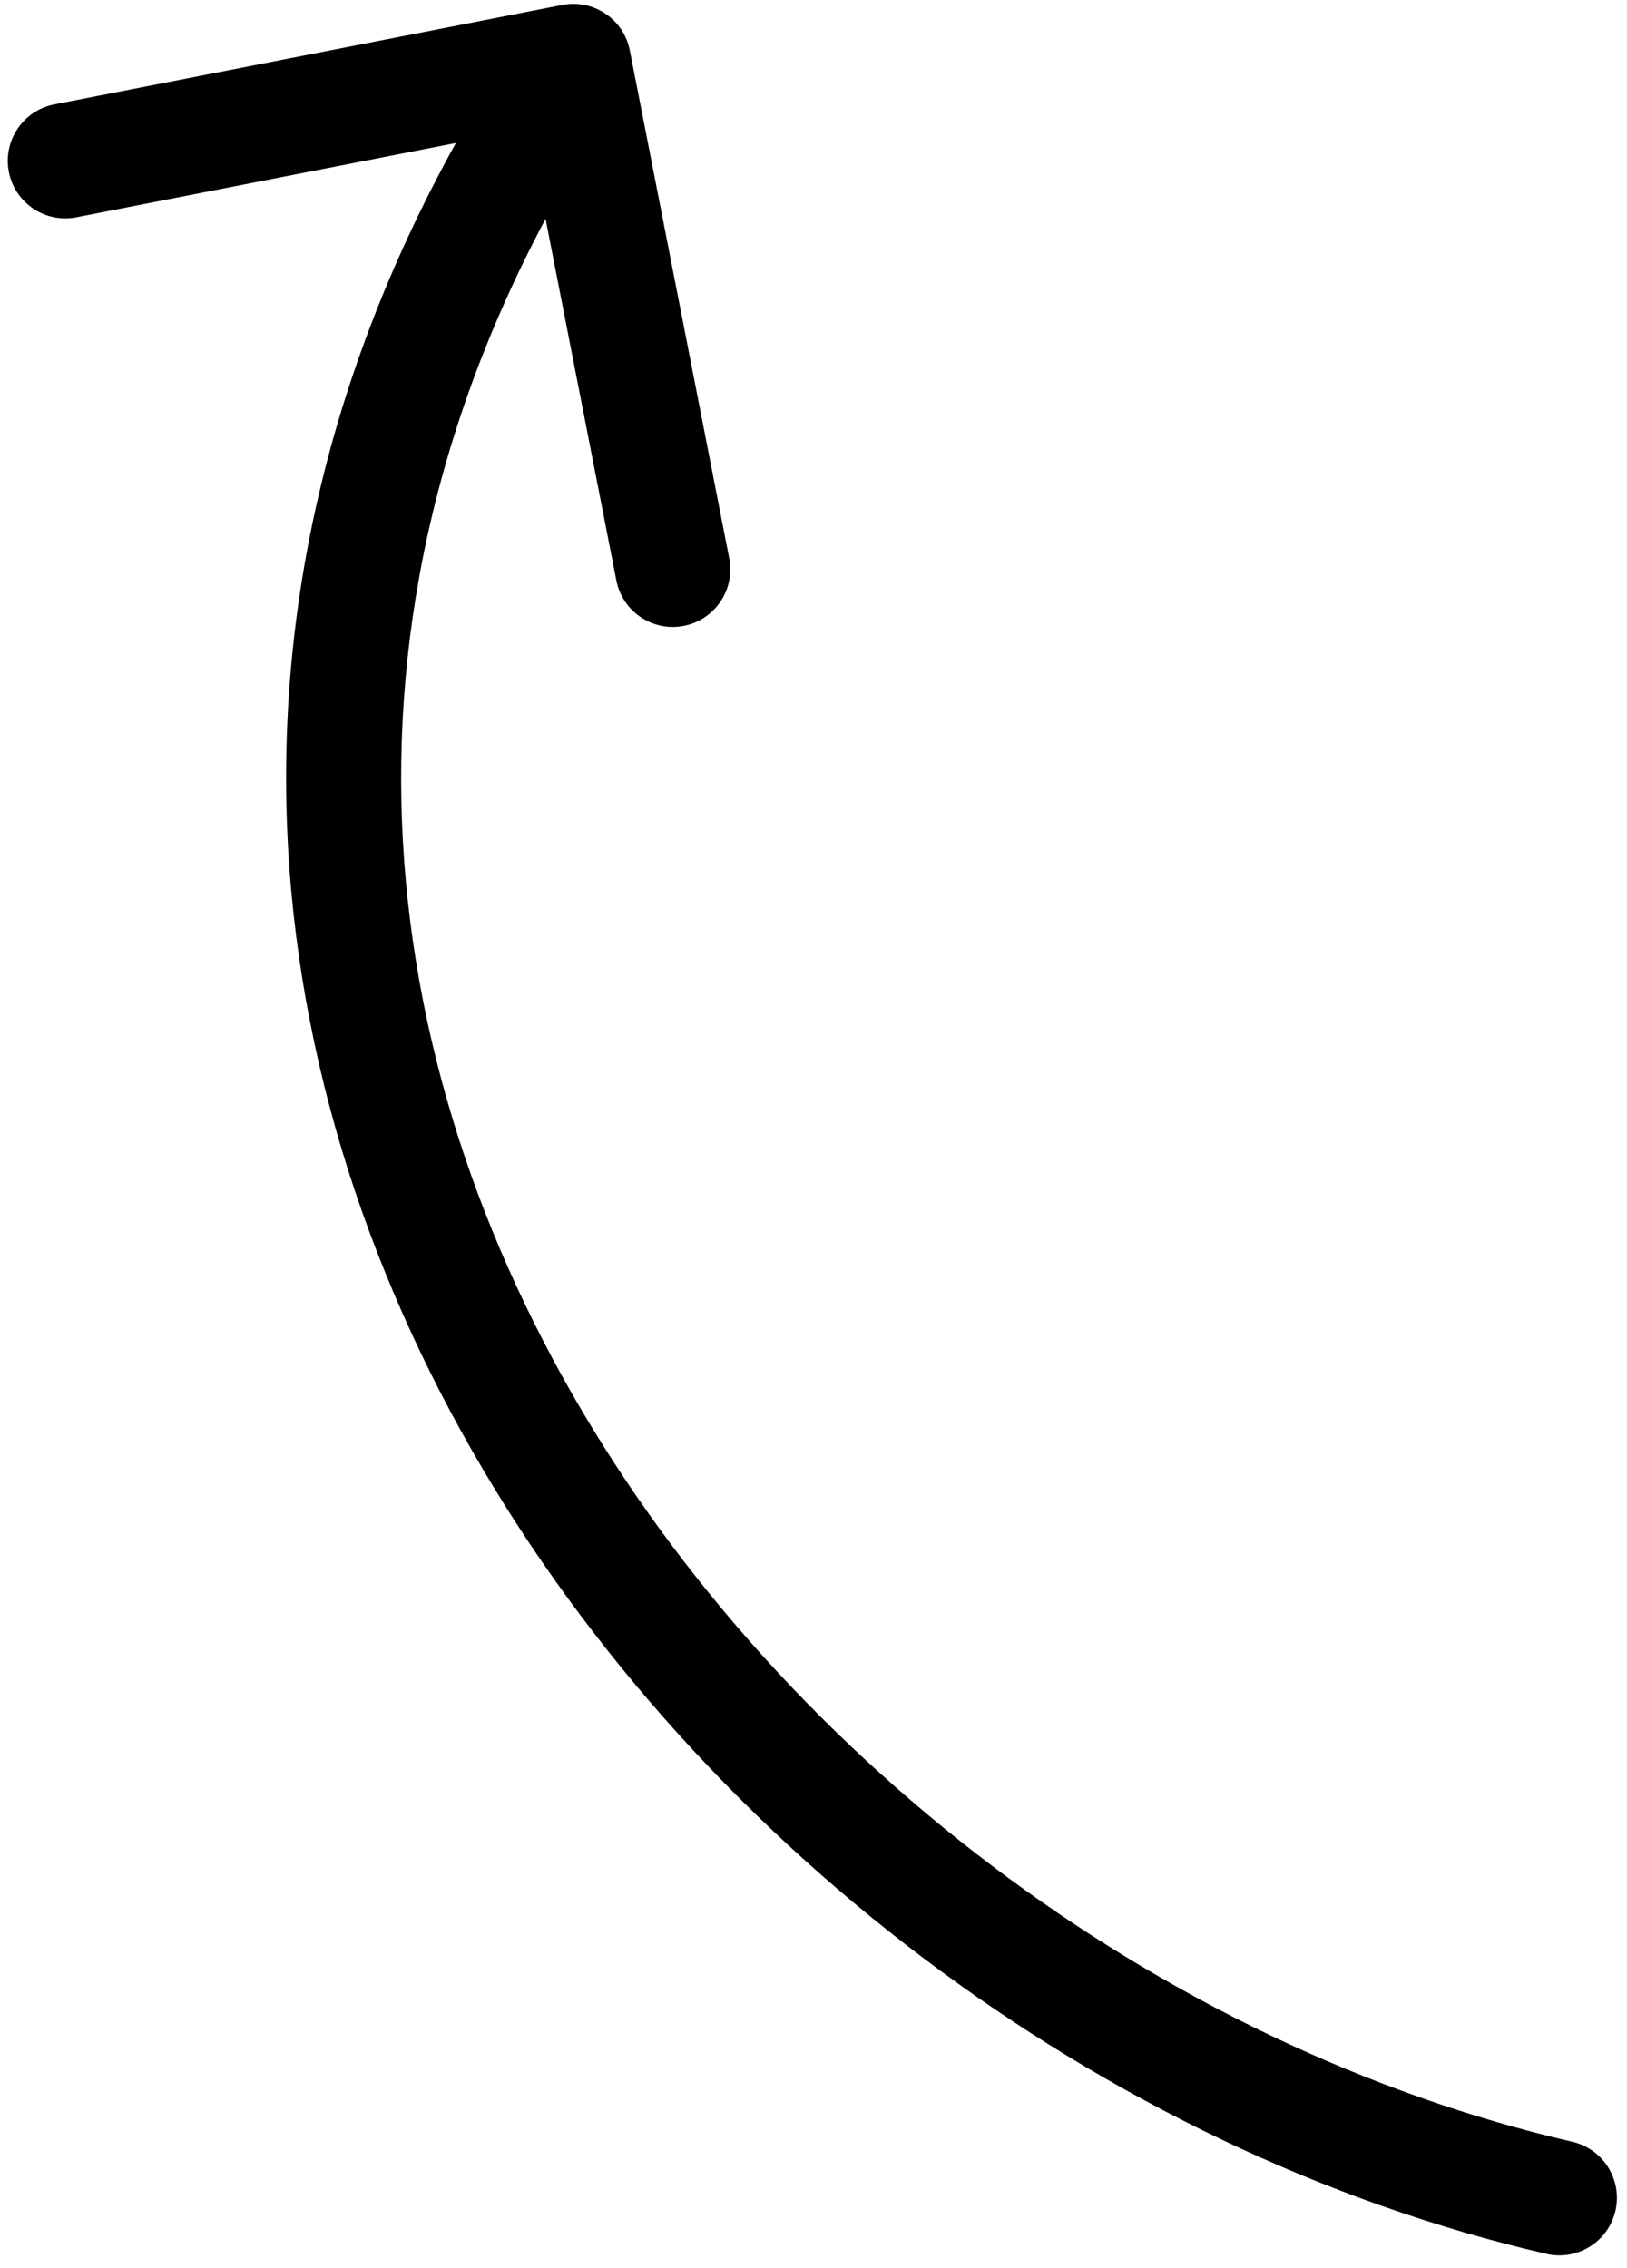 <svg width="99" height="138" viewBox="0 0 99 138" fill="none" xmlns="http://www.w3.org/2000/svg">
<path d="M94.1 137.146C95.983 137.581 97.862 136.406 98.297 134.523C98.732 132.639 97.557 130.76 95.674 130.325L94.1 137.146ZM38.322 3.063C37.95 1.166 36.111 -0.071 34.214 0.301L3.301 6.353C1.404 6.724 0.167 8.563 0.539 10.46C0.91 12.357 2.749 13.594 4.646 13.222L32.124 7.843L37.504 35.321C37.875 37.218 39.714 38.455 41.611 38.084C43.508 37.712 44.745 35.873 44.373 33.976L38.322 3.063ZM95.674 130.325C70.647 124.55 46.971 106.802 34.199 83.728C21.511 60.805 19.606 32.727 37.791 5.689L31.983 1.782C12.167 31.244 14.263 62.166 28.075 87.118C41.803 111.919 67.127 130.921 94.1 137.146L95.674 130.325Z" fill="black"/>
</svg>

